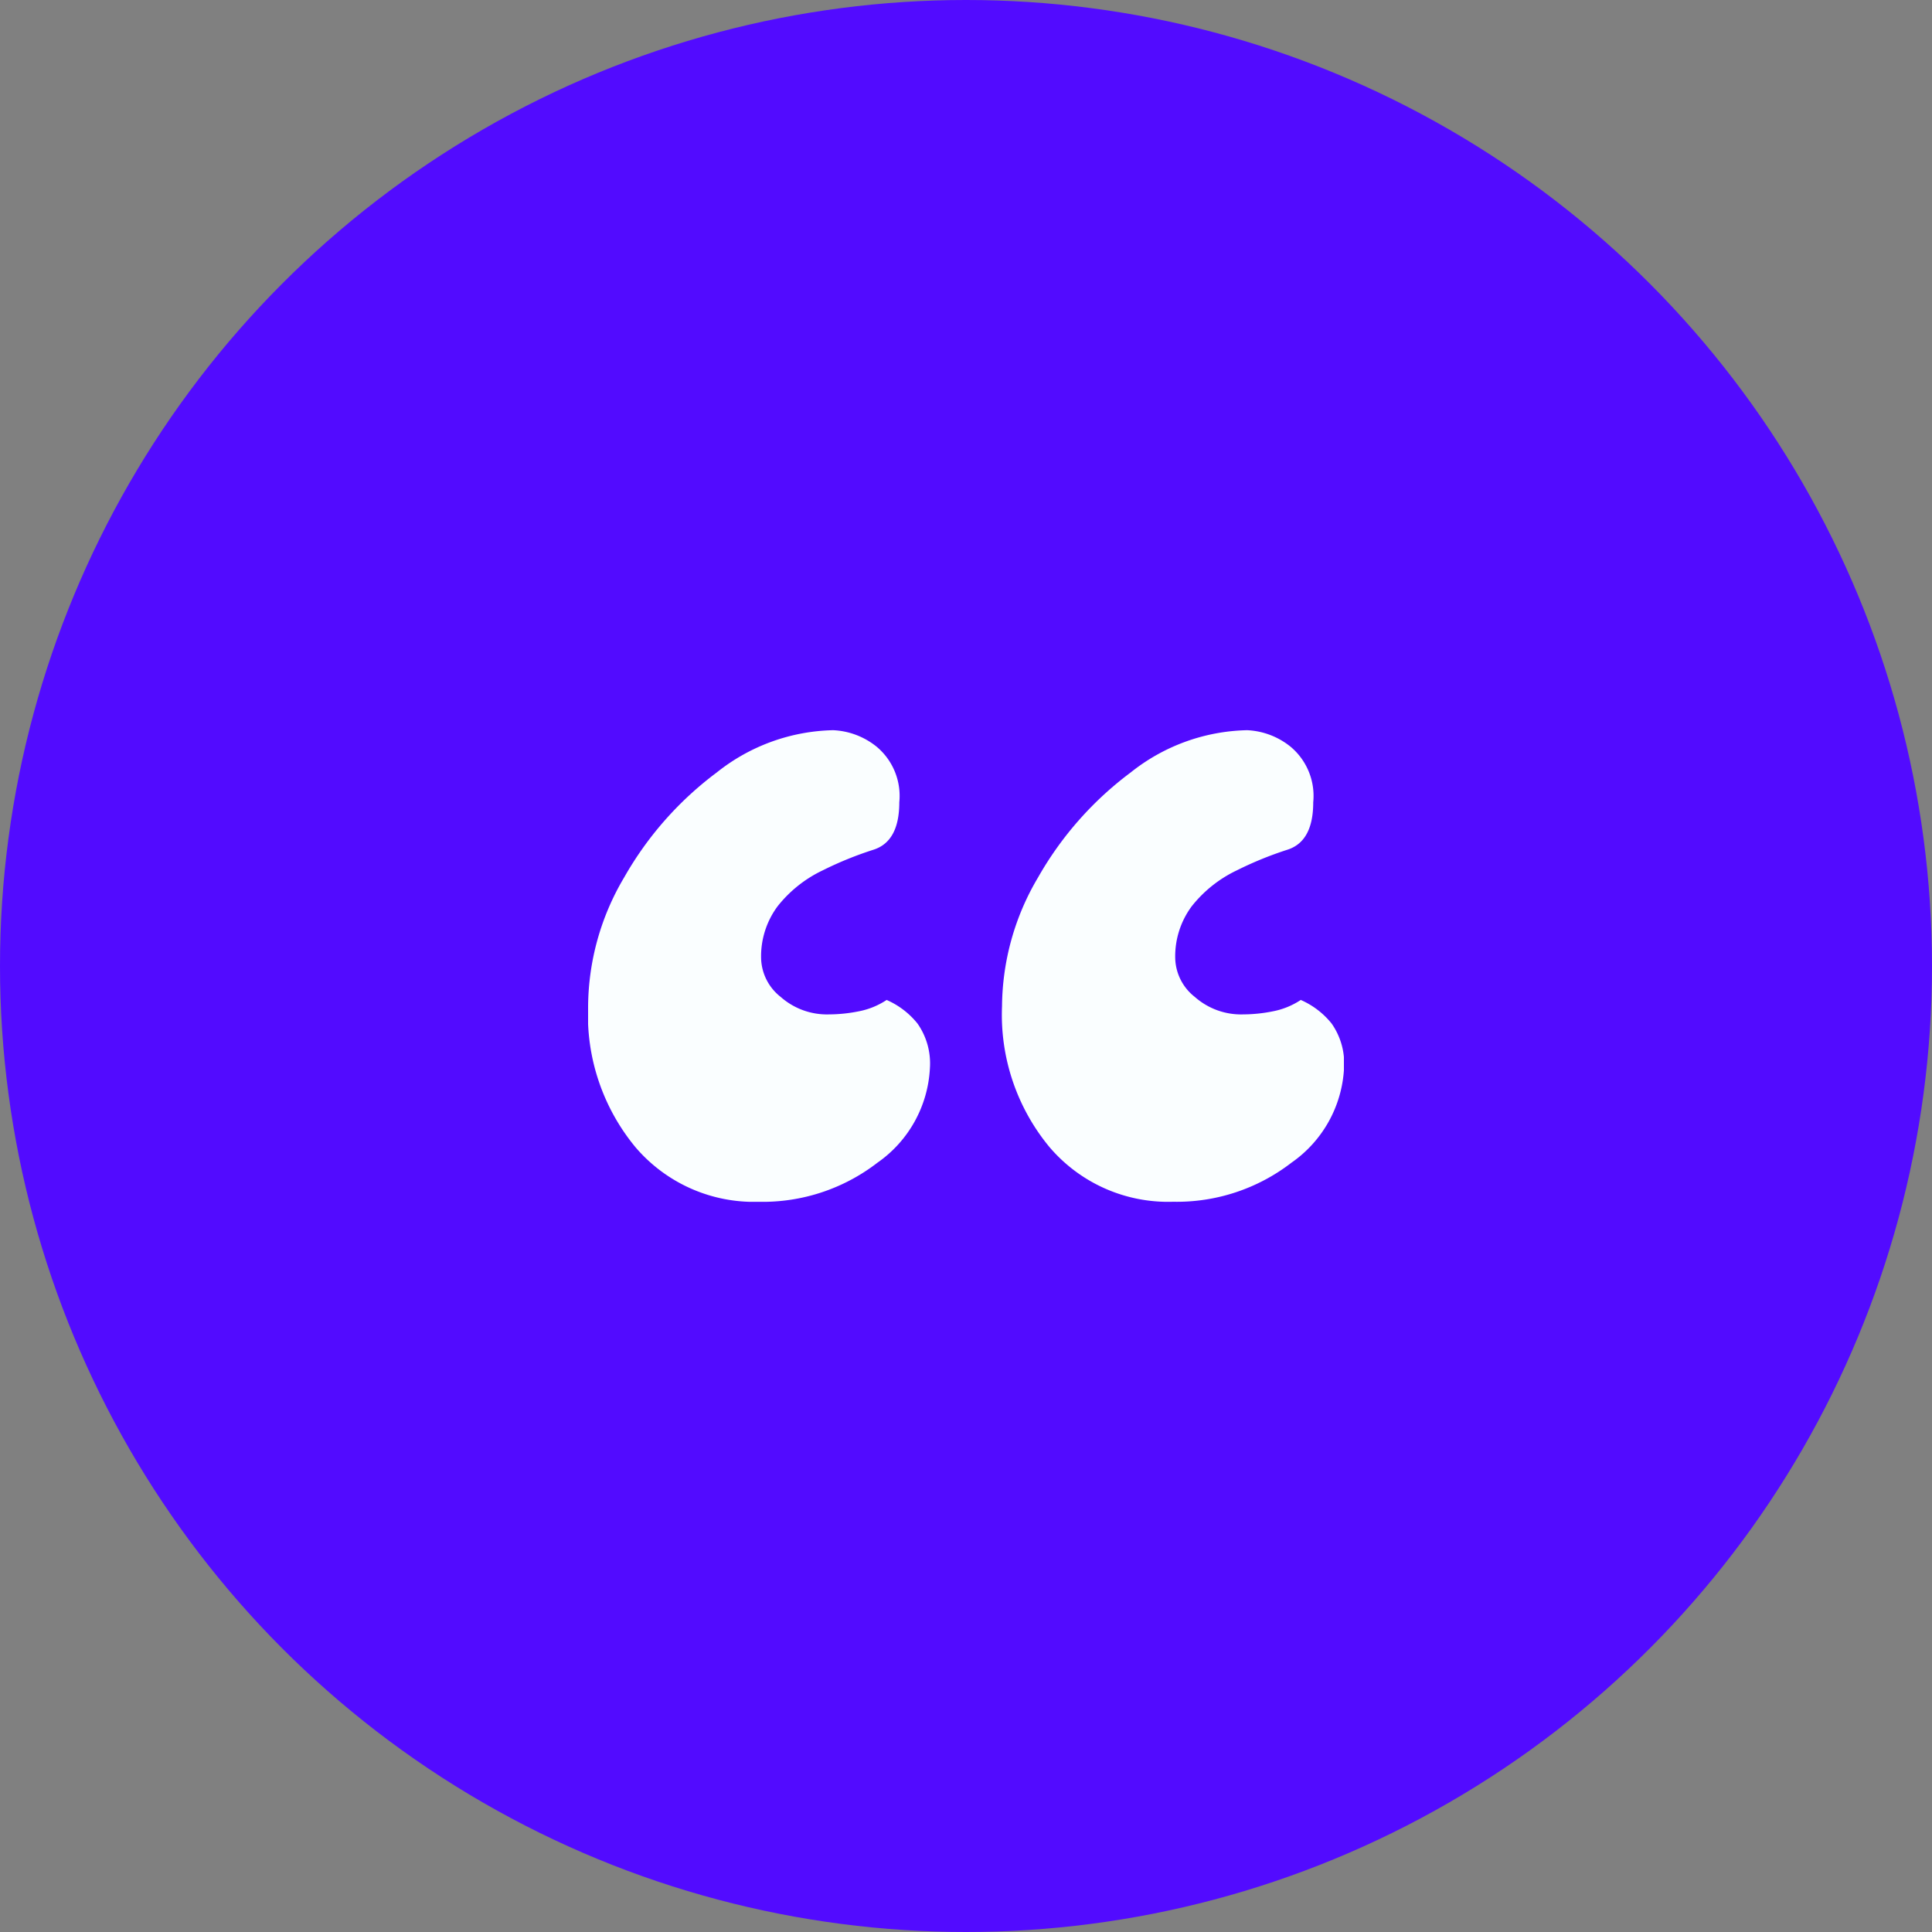 <svg xmlns="http://www.w3.org/2000/svg" xmlns:xlink="http://www.w3.org/1999/xlink" width="40" height="40" viewBox="0 0 40 40">
  <rect x="0" y="0" width="40" height="40" fill="#808080" stroke="none"/>
  <defs>
    <clipPath id="clip-path">
      <rect id="Rectángulo_28" data-name="Rectángulo 28" width="15.648" height="9.764" fill="#fafeff"/>
    </clipPath>
  </defs>
  <g id="Grupo_32" data-name="Grupo 32" transform="translate(-657 -830)">
    <circle id="Elipse_1" data-name="Elipse 1" cx="20" cy="20" r="20" transform="translate(657 830)" fill="#520bff"/>
    <g id="Grupo_31" data-name="Grupo 31" transform="translate(669.176 845.118)">
      <g id="Grupo_30" data-name="Grupo 30" transform="translate(0 0)" clip-path="url(#clip-path)">
        <path id="Trazado_136" data-name="Trazado 136" d="M0,5.713A5.293,5.293,0,0,1,.746,3.049,7.056,7.056,0,0,1,2.665.874,3.992,3.992,0,0,1,5.074,0a1.54,1.54,0,0,1,.9.342,1.328,1.328,0,0,1,.469,1.151q0,.81-.533.981A7.41,7.41,0,0,0,4.861,2.9a2.628,2.628,0,0,0-.938.746,1.739,1.739,0,0,0-.341,1.087,1.051,1.051,0,0,0,.405.789,1.446,1.446,0,0,0,1,.362,3.154,3.154,0,0,0,.618-.064,1.583,1.583,0,0,0,.576-.235,1.681,1.681,0,0,1,.64.49,1.437,1.437,0,0,1,.256.917A2.541,2.541,0,0,1,5.991,8.954a3.884,3.884,0,0,1-2.452.81A3.225,3.225,0,0,1,.981,8.634,4.292,4.292,0,0,1,0,5.713m8.57,0a5.293,5.293,0,0,1,.746-2.665A7.056,7.056,0,0,1,11.235.874,3.992,3.992,0,0,1,13.644,0a1.54,1.54,0,0,1,.9.342,1.328,1.328,0,0,1,.469,1.151q0,.81-.533.981a7.41,7.41,0,0,0-1.045.426,2.628,2.628,0,0,0-.938.746,1.739,1.739,0,0,0-.341,1.087,1.051,1.051,0,0,0,.405.789,1.446,1.446,0,0,0,1,.362,3.154,3.154,0,0,0,.618-.064,1.583,1.583,0,0,0,.576-.235,1.681,1.681,0,0,1,.64.49,1.437,1.437,0,0,1,.256.917,2.541,2.541,0,0,1-1.087,1.961,3.884,3.884,0,0,1-2.452.81,3.225,3.225,0,0,1-2.558-1.13A4.292,4.292,0,0,1,8.57,5.713" transform="translate(0 0)" fill="#fafeff"/>
      </g>
    </g>
  </g>
</svg>
